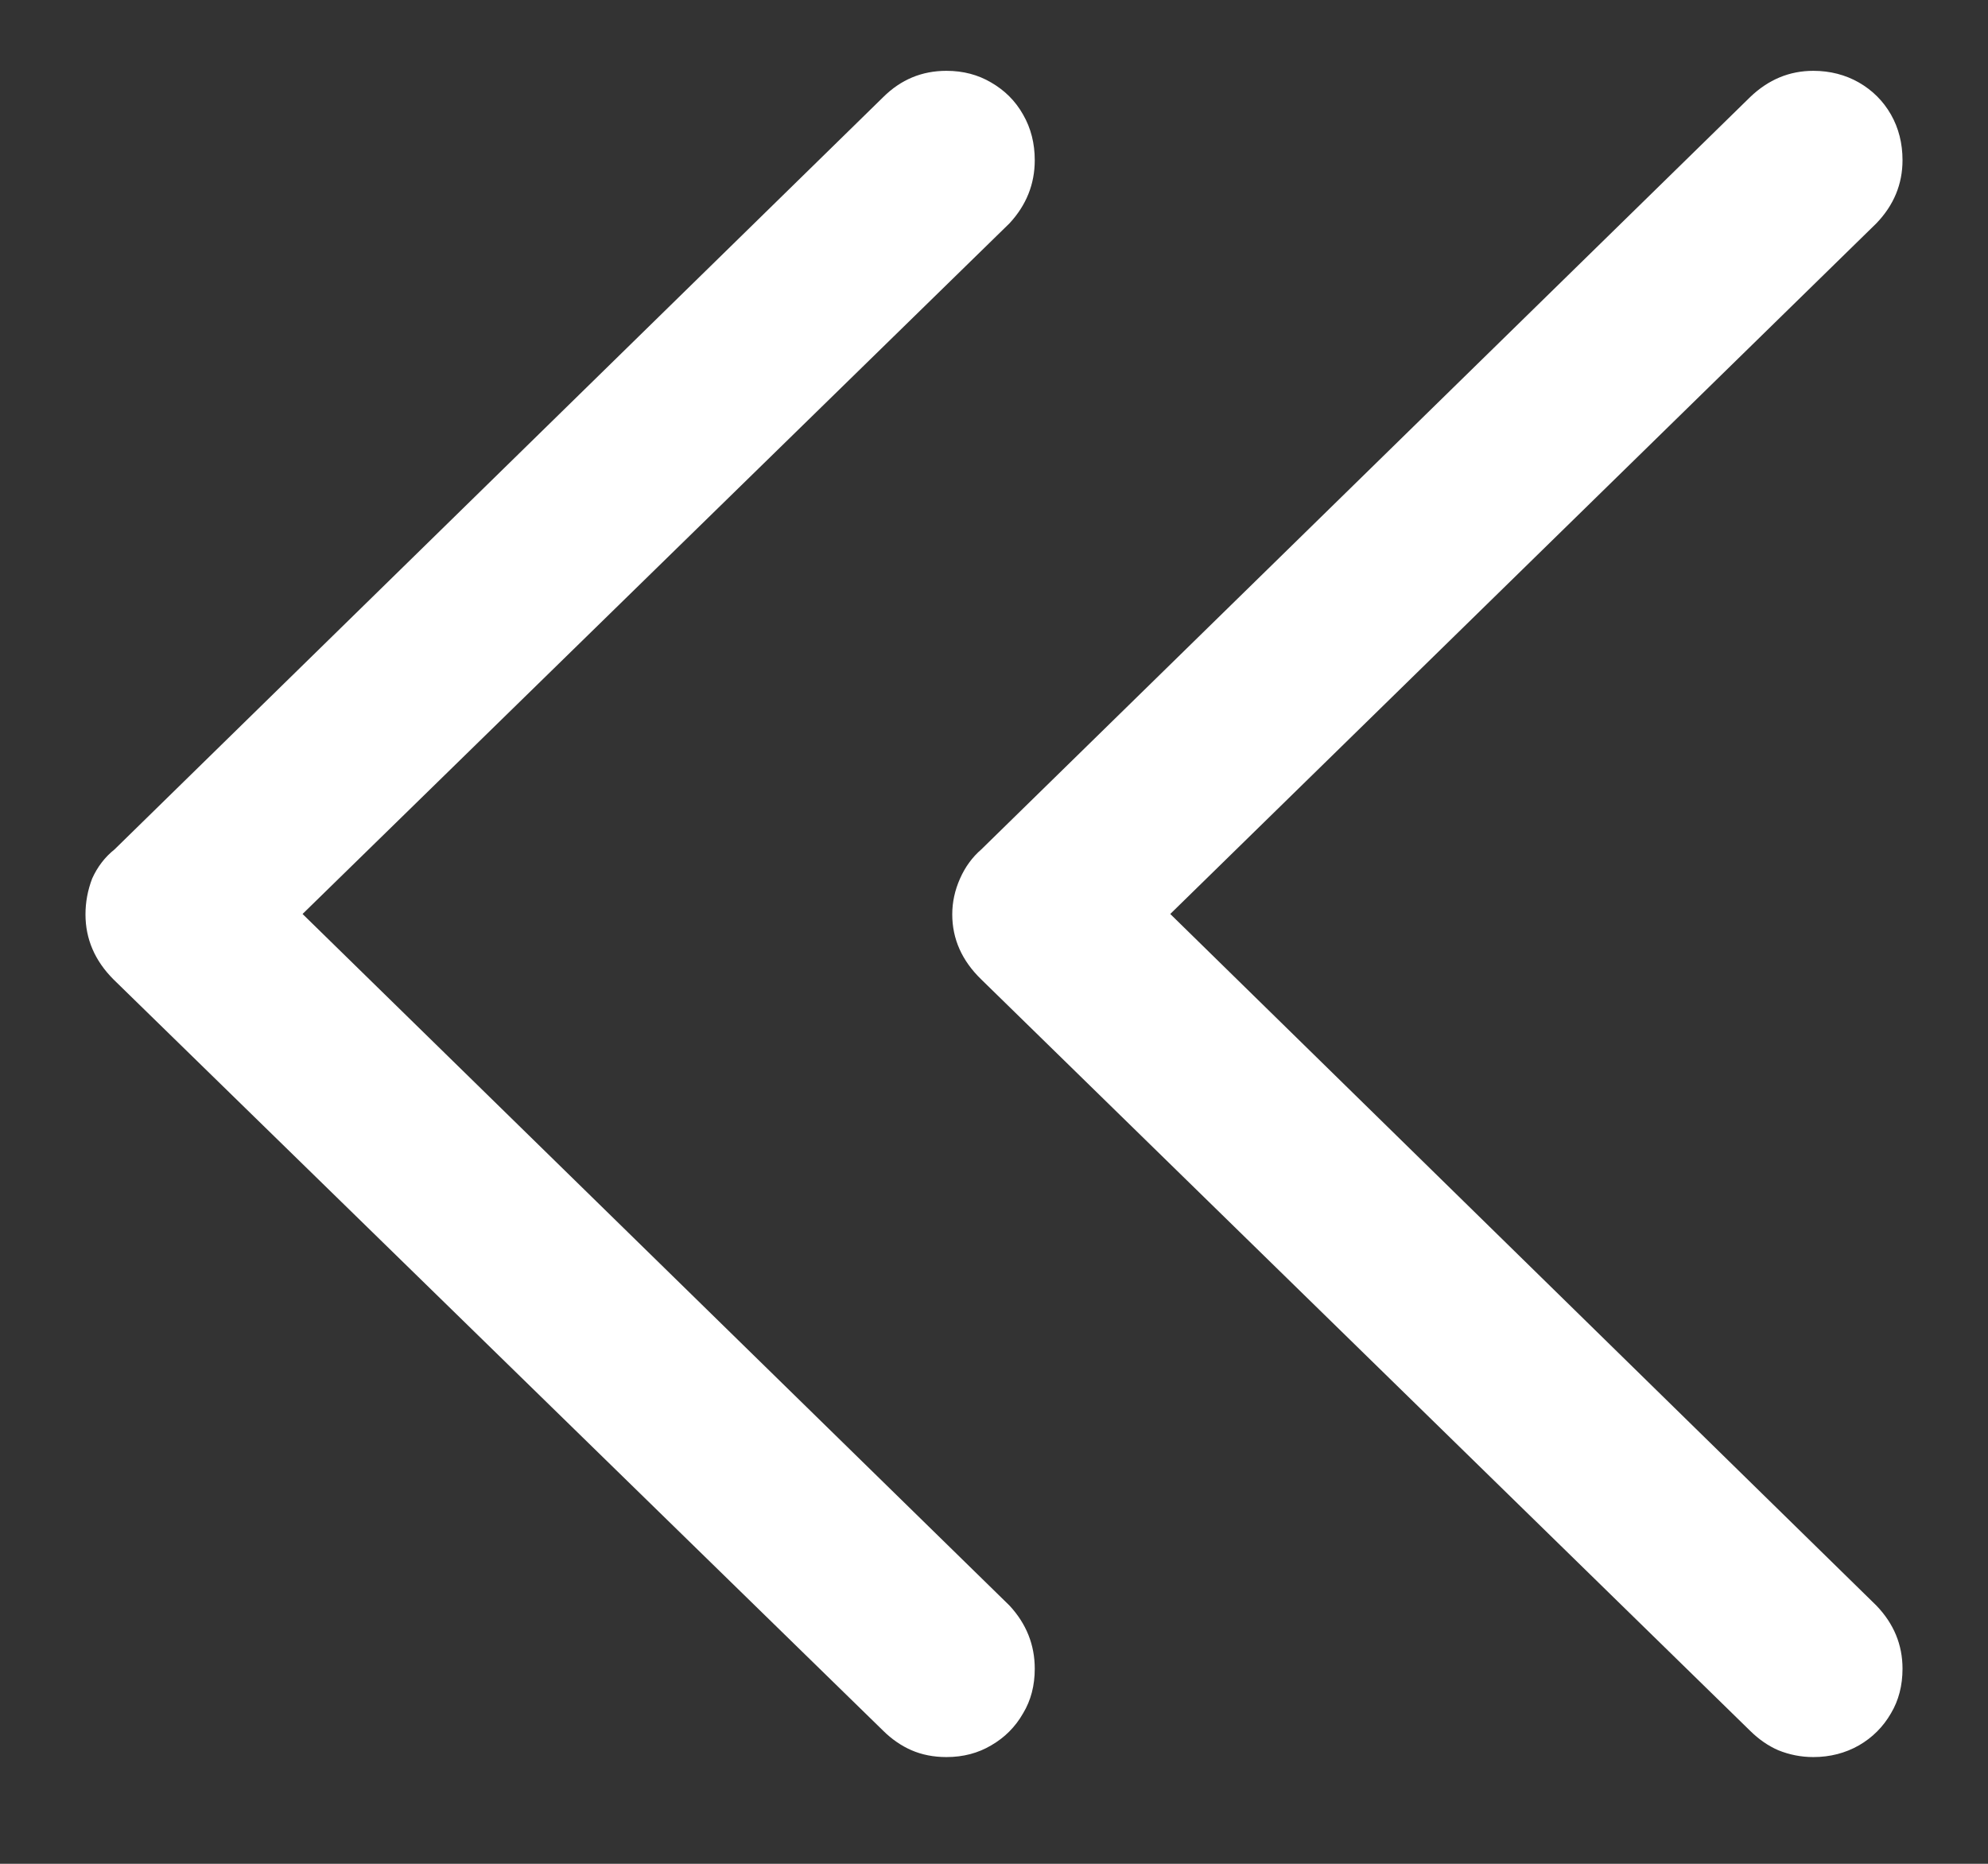 <svg width="16" height="15" viewBox="0 0 16 15" fill="none" xmlns="http://www.w3.org/2000/svg">
<rect x="0" y="0" width="16" height="15" fill="#333333" stroke="none"/>
<path d="M7.109 13.93C7.177 13.997 7.253 14.05 7.336 14.086C7.419 14.122 7.513 14.141 7.617 14.141C7.753 14.141 7.872 14.109 7.977 14.047C8.086 13.984 8.172 13.898 8.234 13.789C8.297 13.685 8.328 13.565 8.328 13.43C8.328 13.237 8.26 13.068 8.125 12.922L2.008 6.938V7.773L8.125 1.797C8.26 1.651 8.328 1.482 8.328 1.289C8.328 1.154 8.297 1.031 8.234 0.922C8.172 0.812 8.086 0.727 7.977 0.664C7.872 0.602 7.753 0.57 7.617 0.57C7.419 0.57 7.25 0.641 7.109 0.781L0.922 6.836C0.844 6.898 0.784 6.977 0.742 7.07C0.706 7.164 0.688 7.26 0.688 7.359C0.688 7.557 0.763 7.732 0.914 7.883L7.109 13.93ZM14.086 13.93C14.154 13.997 14.229 14.05 14.312 14.086C14.401 14.122 14.495 14.141 14.594 14.141C14.729 14.141 14.852 14.109 14.961 14.047C15.07 13.984 15.156 13.898 15.219 13.789C15.281 13.685 15.312 13.565 15.312 13.43C15.312 13.237 15.242 13.068 15.102 12.922L8.992 6.938V7.773L15.102 1.797C15.242 1.651 15.312 1.482 15.312 1.289C15.312 1.154 15.281 1.031 15.219 0.922C15.156 0.812 15.07 0.727 14.961 0.664C14.852 0.602 14.729 0.57 14.594 0.57C14.401 0.57 14.232 0.641 14.086 0.781L7.898 6.836C7.826 6.898 7.768 6.977 7.727 7.07C7.685 7.164 7.664 7.26 7.664 7.359C7.664 7.557 7.742 7.732 7.898 7.883L14.086 13.93Z" fill="white"/>
</svg>
